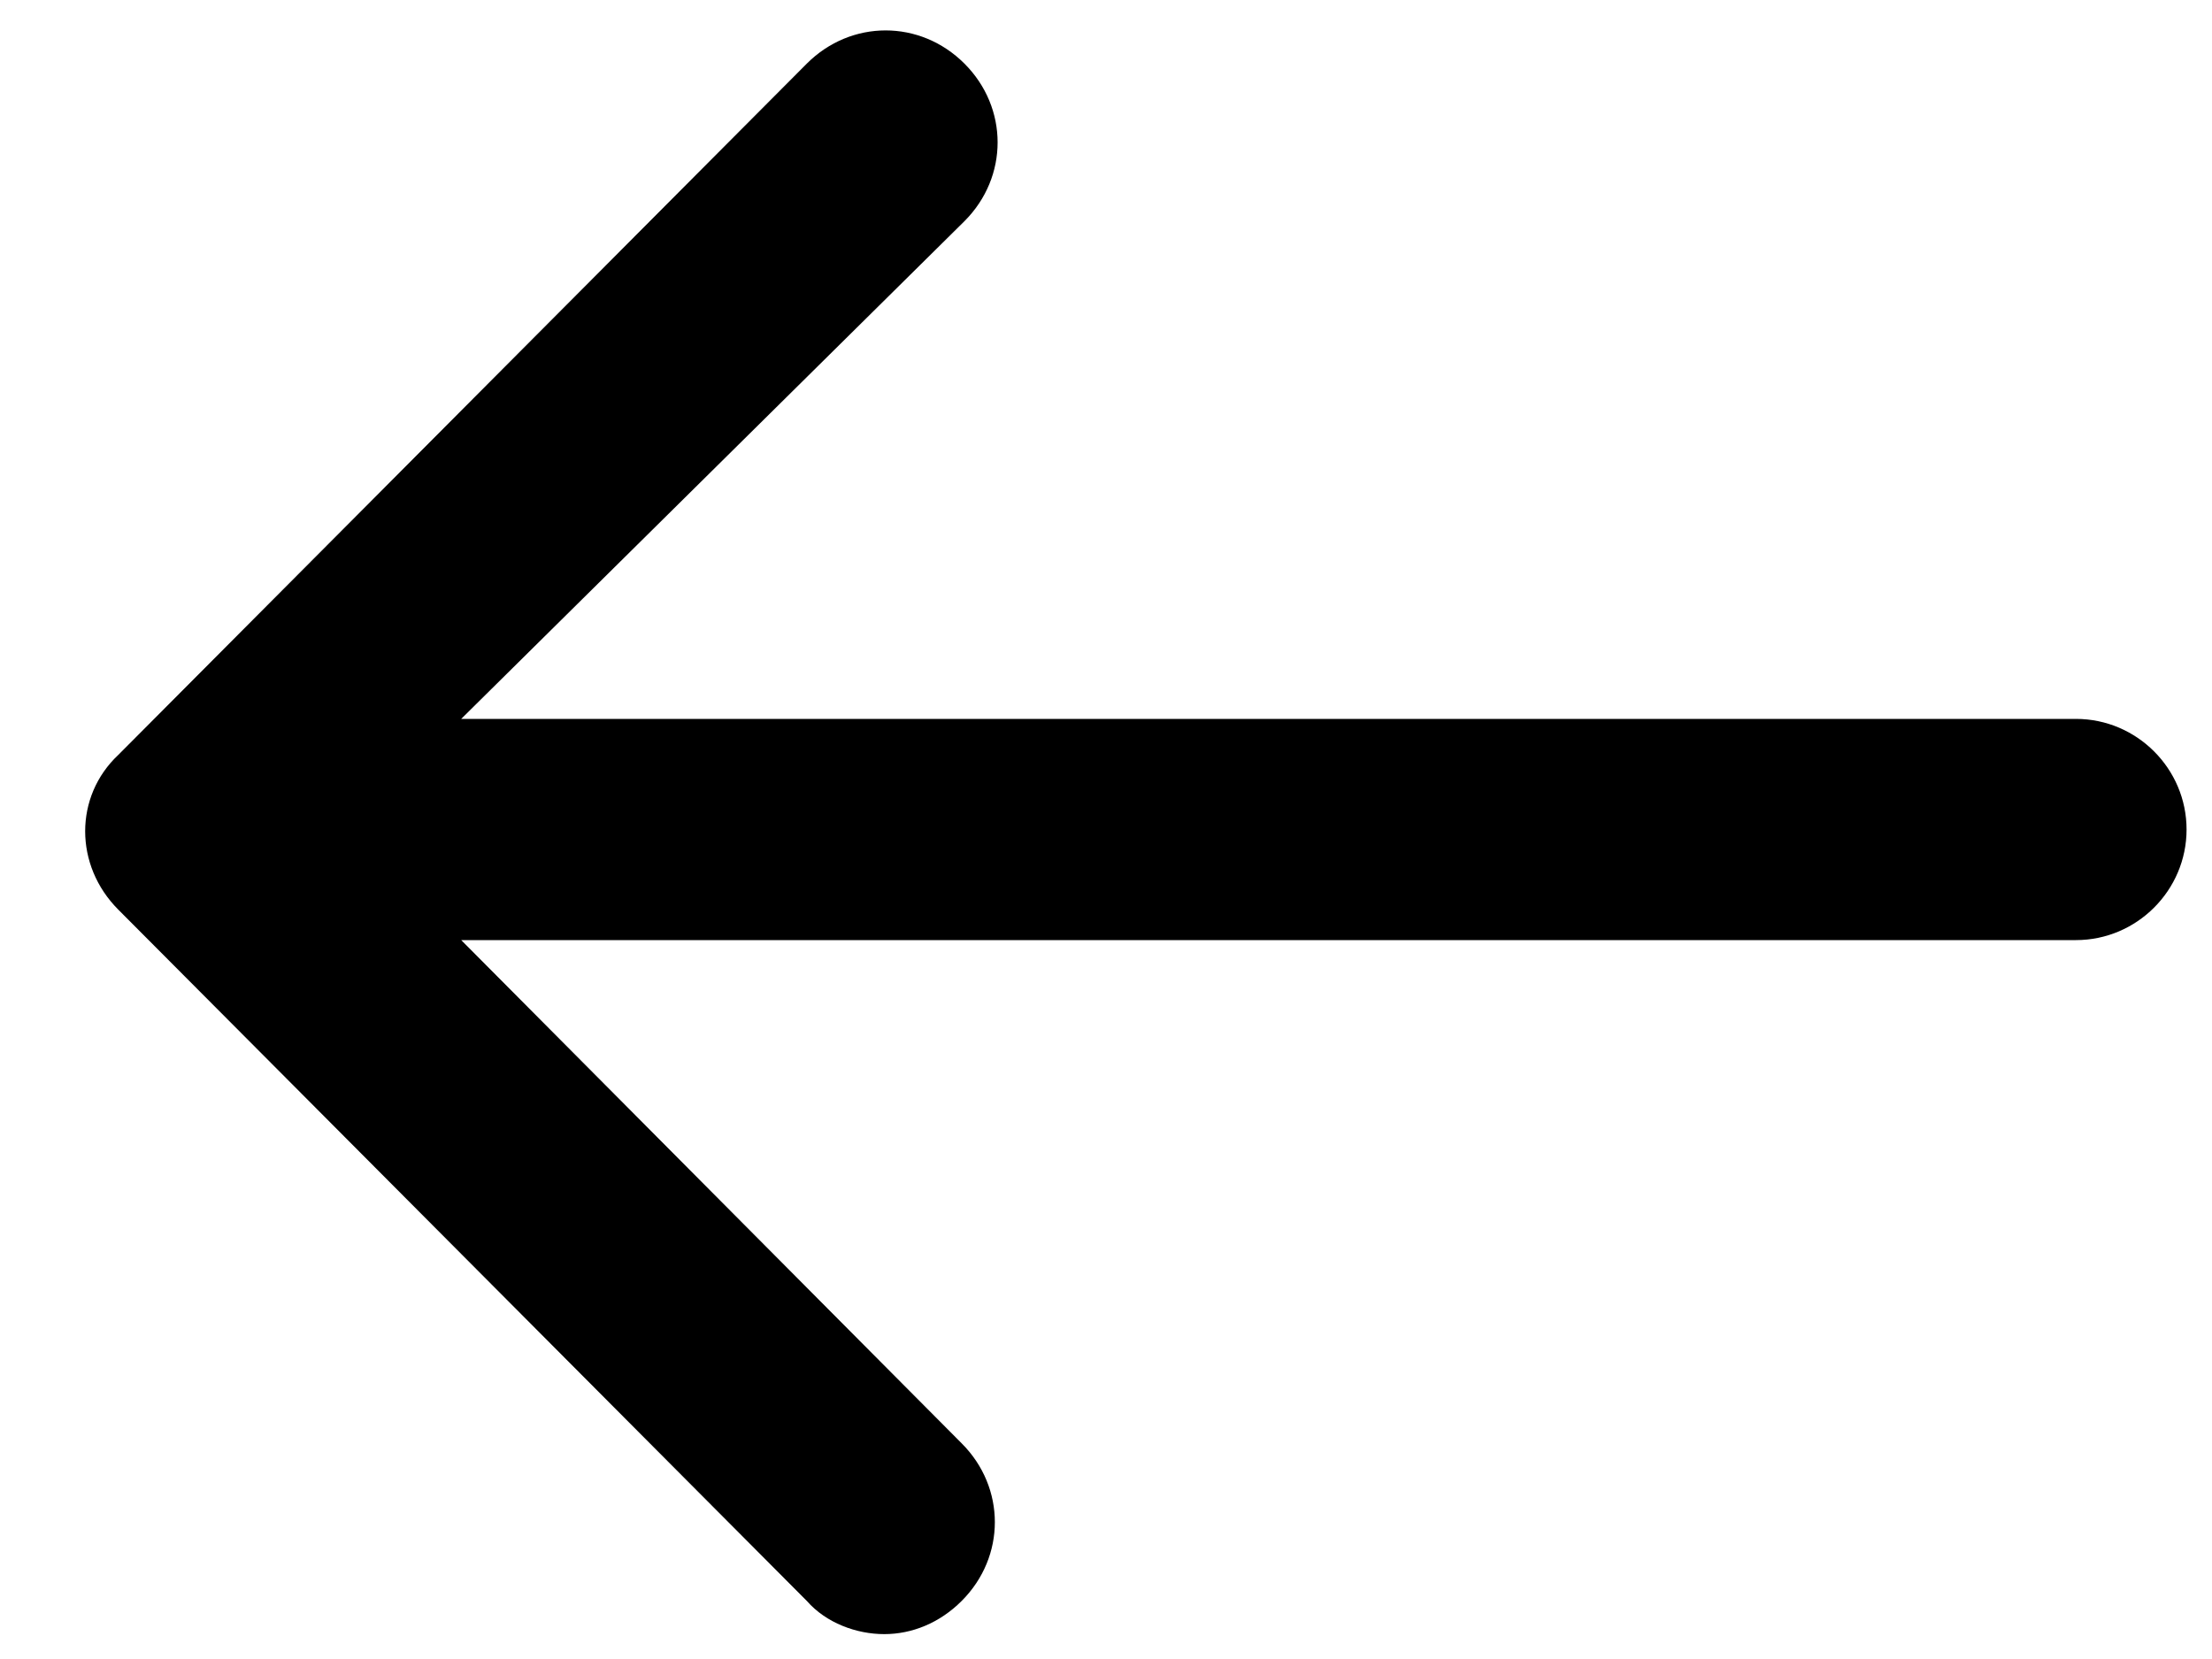 <svg width="16" height="12" viewBox="0 0 16 12" fill="none" xmlns="http://www.w3.org/2000/svg">
<path d="M15.816 6C15.816 6.44 15.456 6.8 15.016 6.8H3.336L6.956 10.44C7.276 10.76 7.276 11.26 6.956 11.58C6.796 11.74 6.596 11.82 6.396 11.82C6.196 11.82 5.976 11.74 5.836 11.58L0.856 6.58C0.536 6.26 0.536 5.76 0.856 5.46L5.836 0.46C6.156 0.14 6.656 0.14 6.976 0.46C7.296 0.78 7.296 1.28 6.976 1.6L3.336 5.2H15.016C15.456 5.2 15.816 5.56 15.816 6Z" fill="black"/>
</svg>

